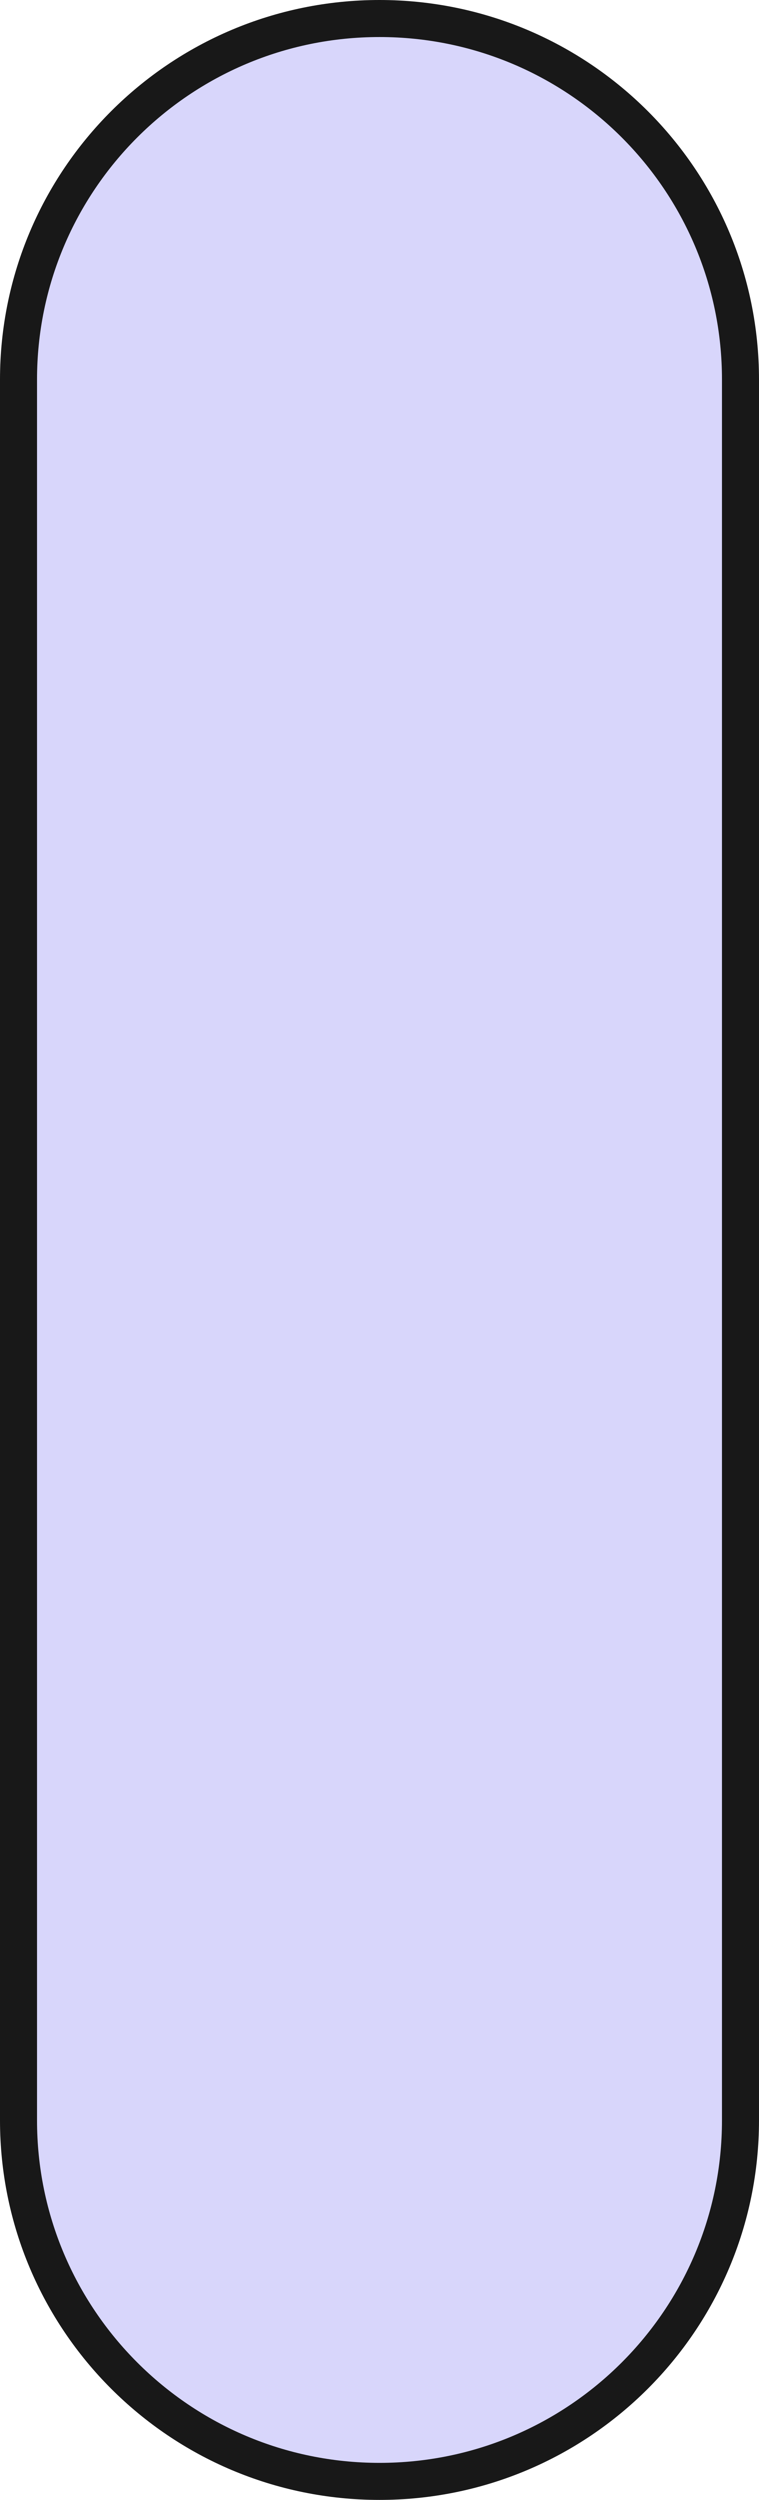 <svg width="41" height="135" viewBox="0 0 41 135" fill="none" xmlns="http://www.w3.org/2000/svg">
<path d="M20.5 134C9.73 134 1 125.27 1 114.5L1 20.5C1 9.73 9.73 1 20.5 1C31.27 1 40 9.73 40 20.5V114.5C40 125.27 31.27 134 20.5 134Z" fill="#D8D6FB" stroke="#181818" stroke-width="2"/>
</svg>
